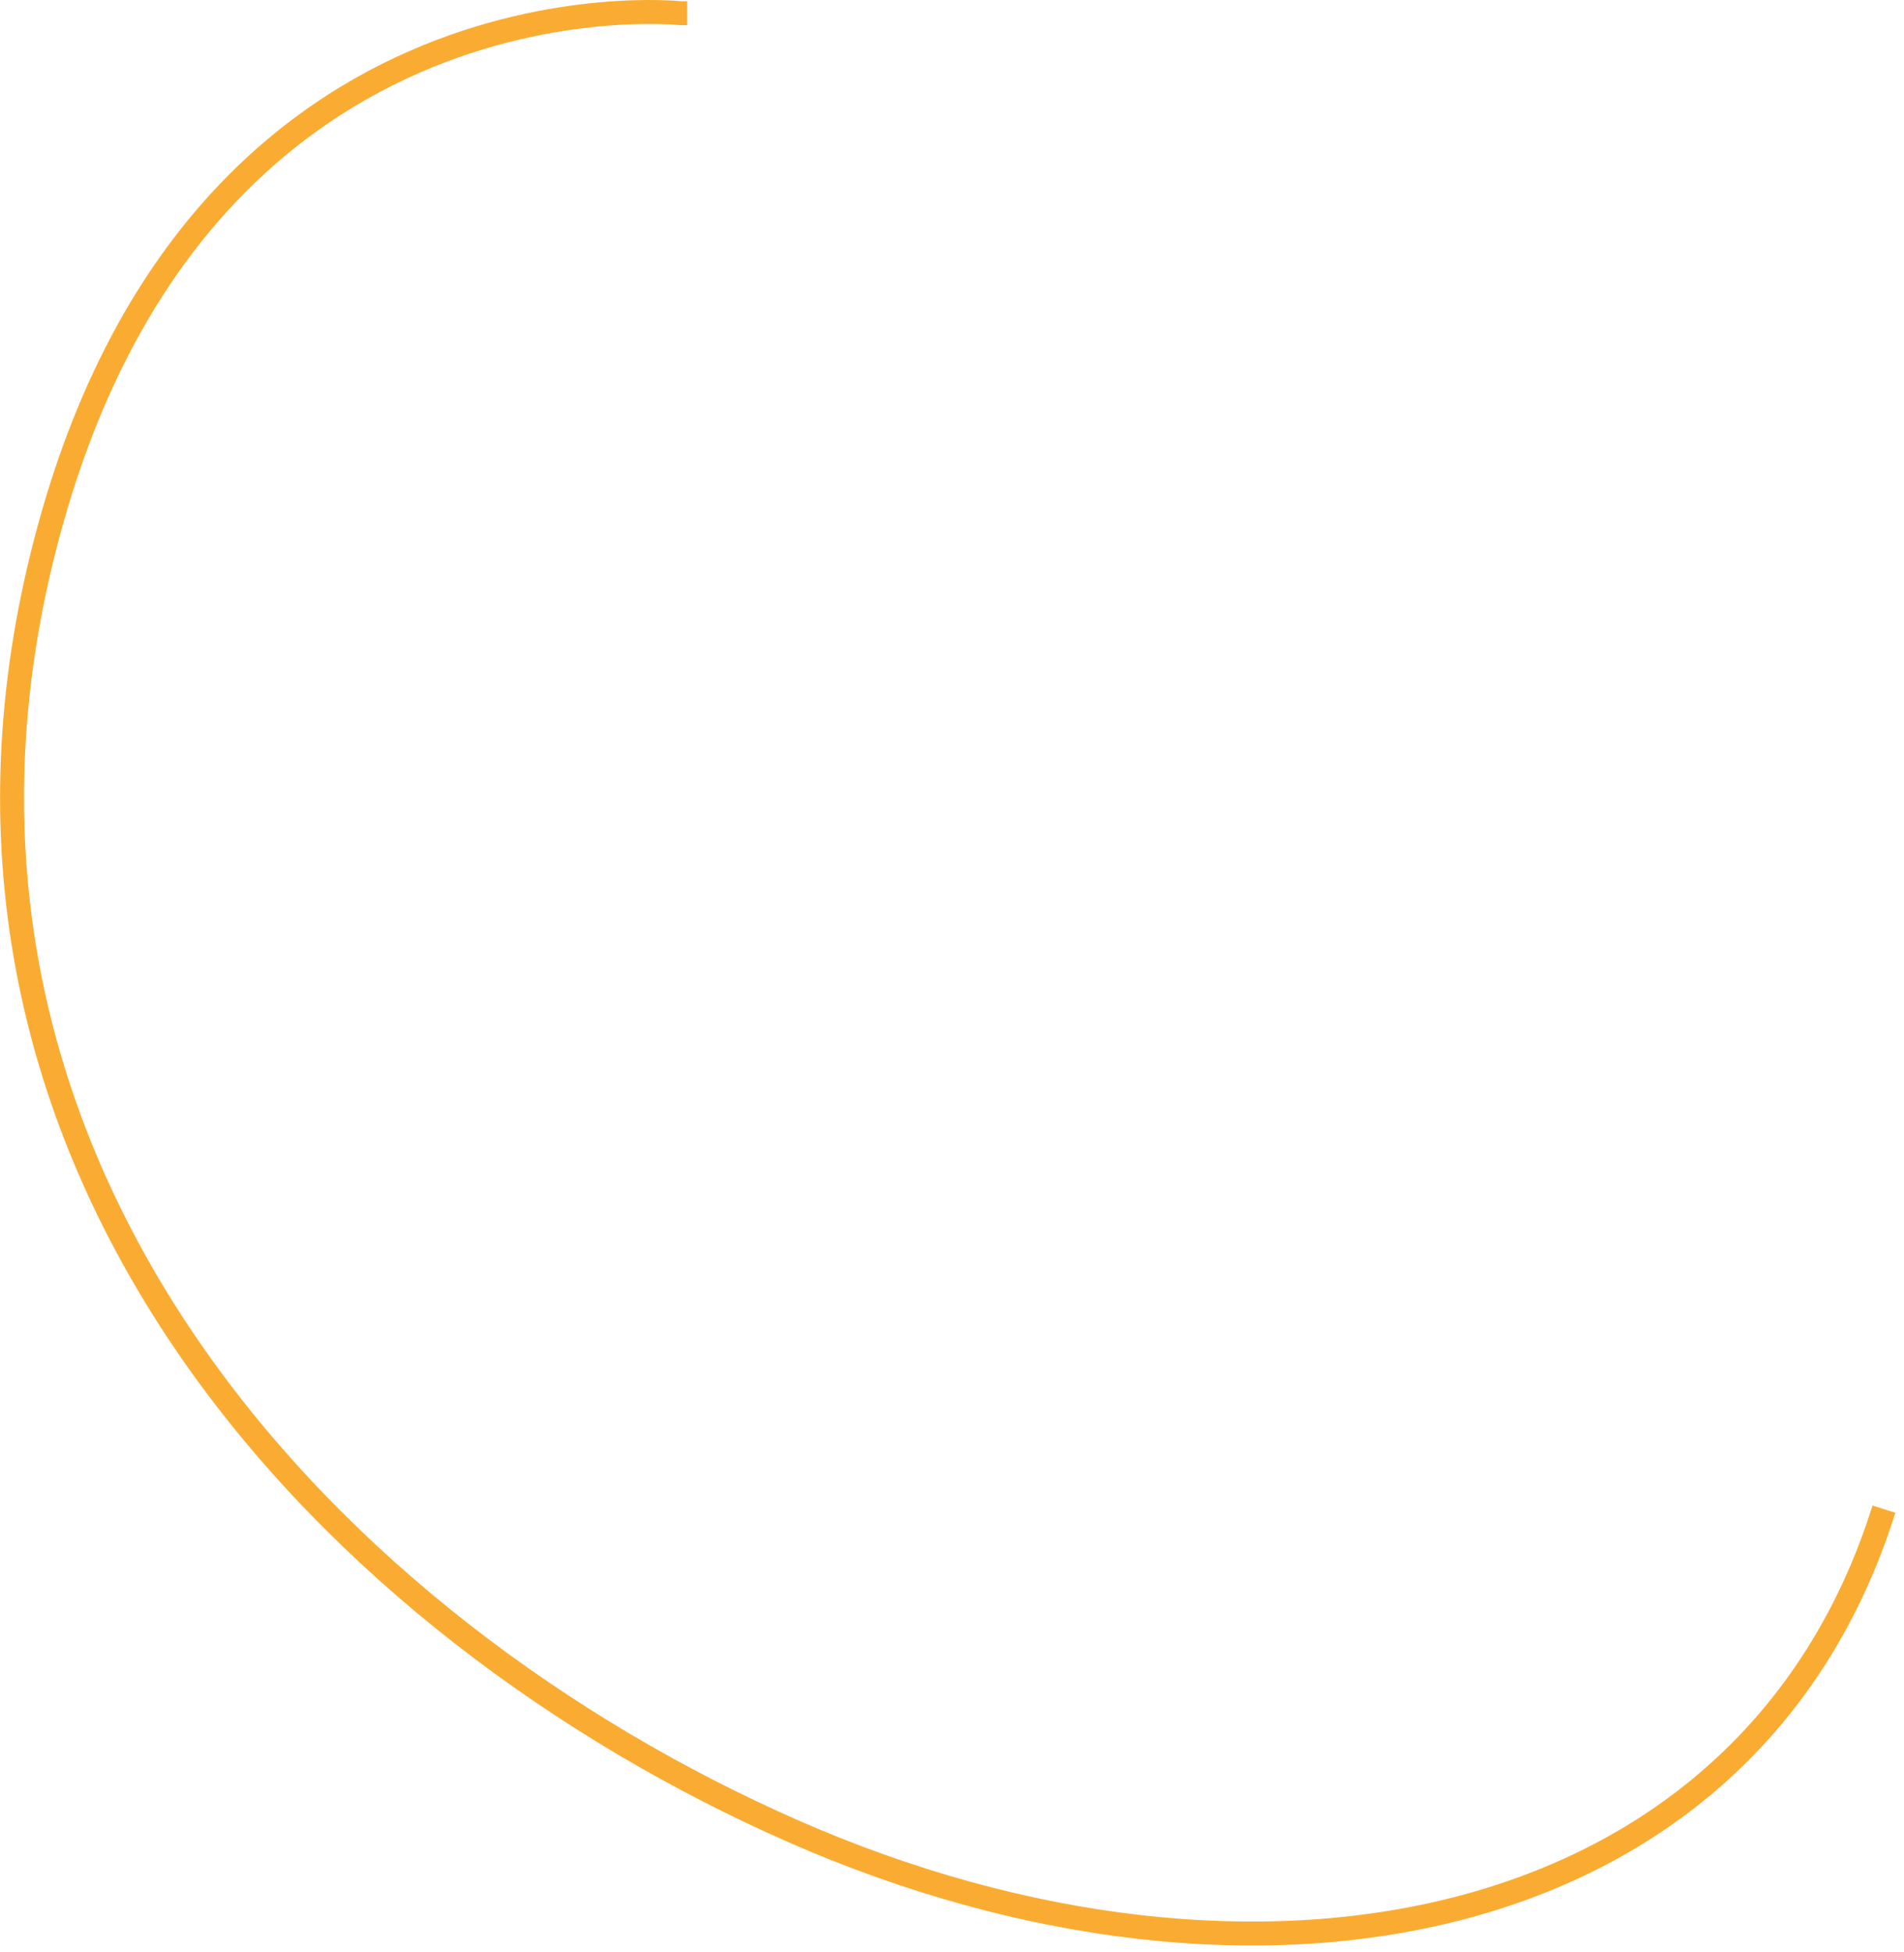 <svg xmlns="http://www.w3.org/2000/svg" width="159" height="163" viewBox="0 0 159 163">
    <path fill="none" fill-rule="evenodd" stroke="#FAAC32" stroke-width="2" d="M57.39 1.102h-.566s-41.5-4.5-53.5 46.167c-12 50.666 24.633 88.84 62.966 105.674 38.334 16.833 79.701 9.17 91.034-26.919"/>
</svg>
